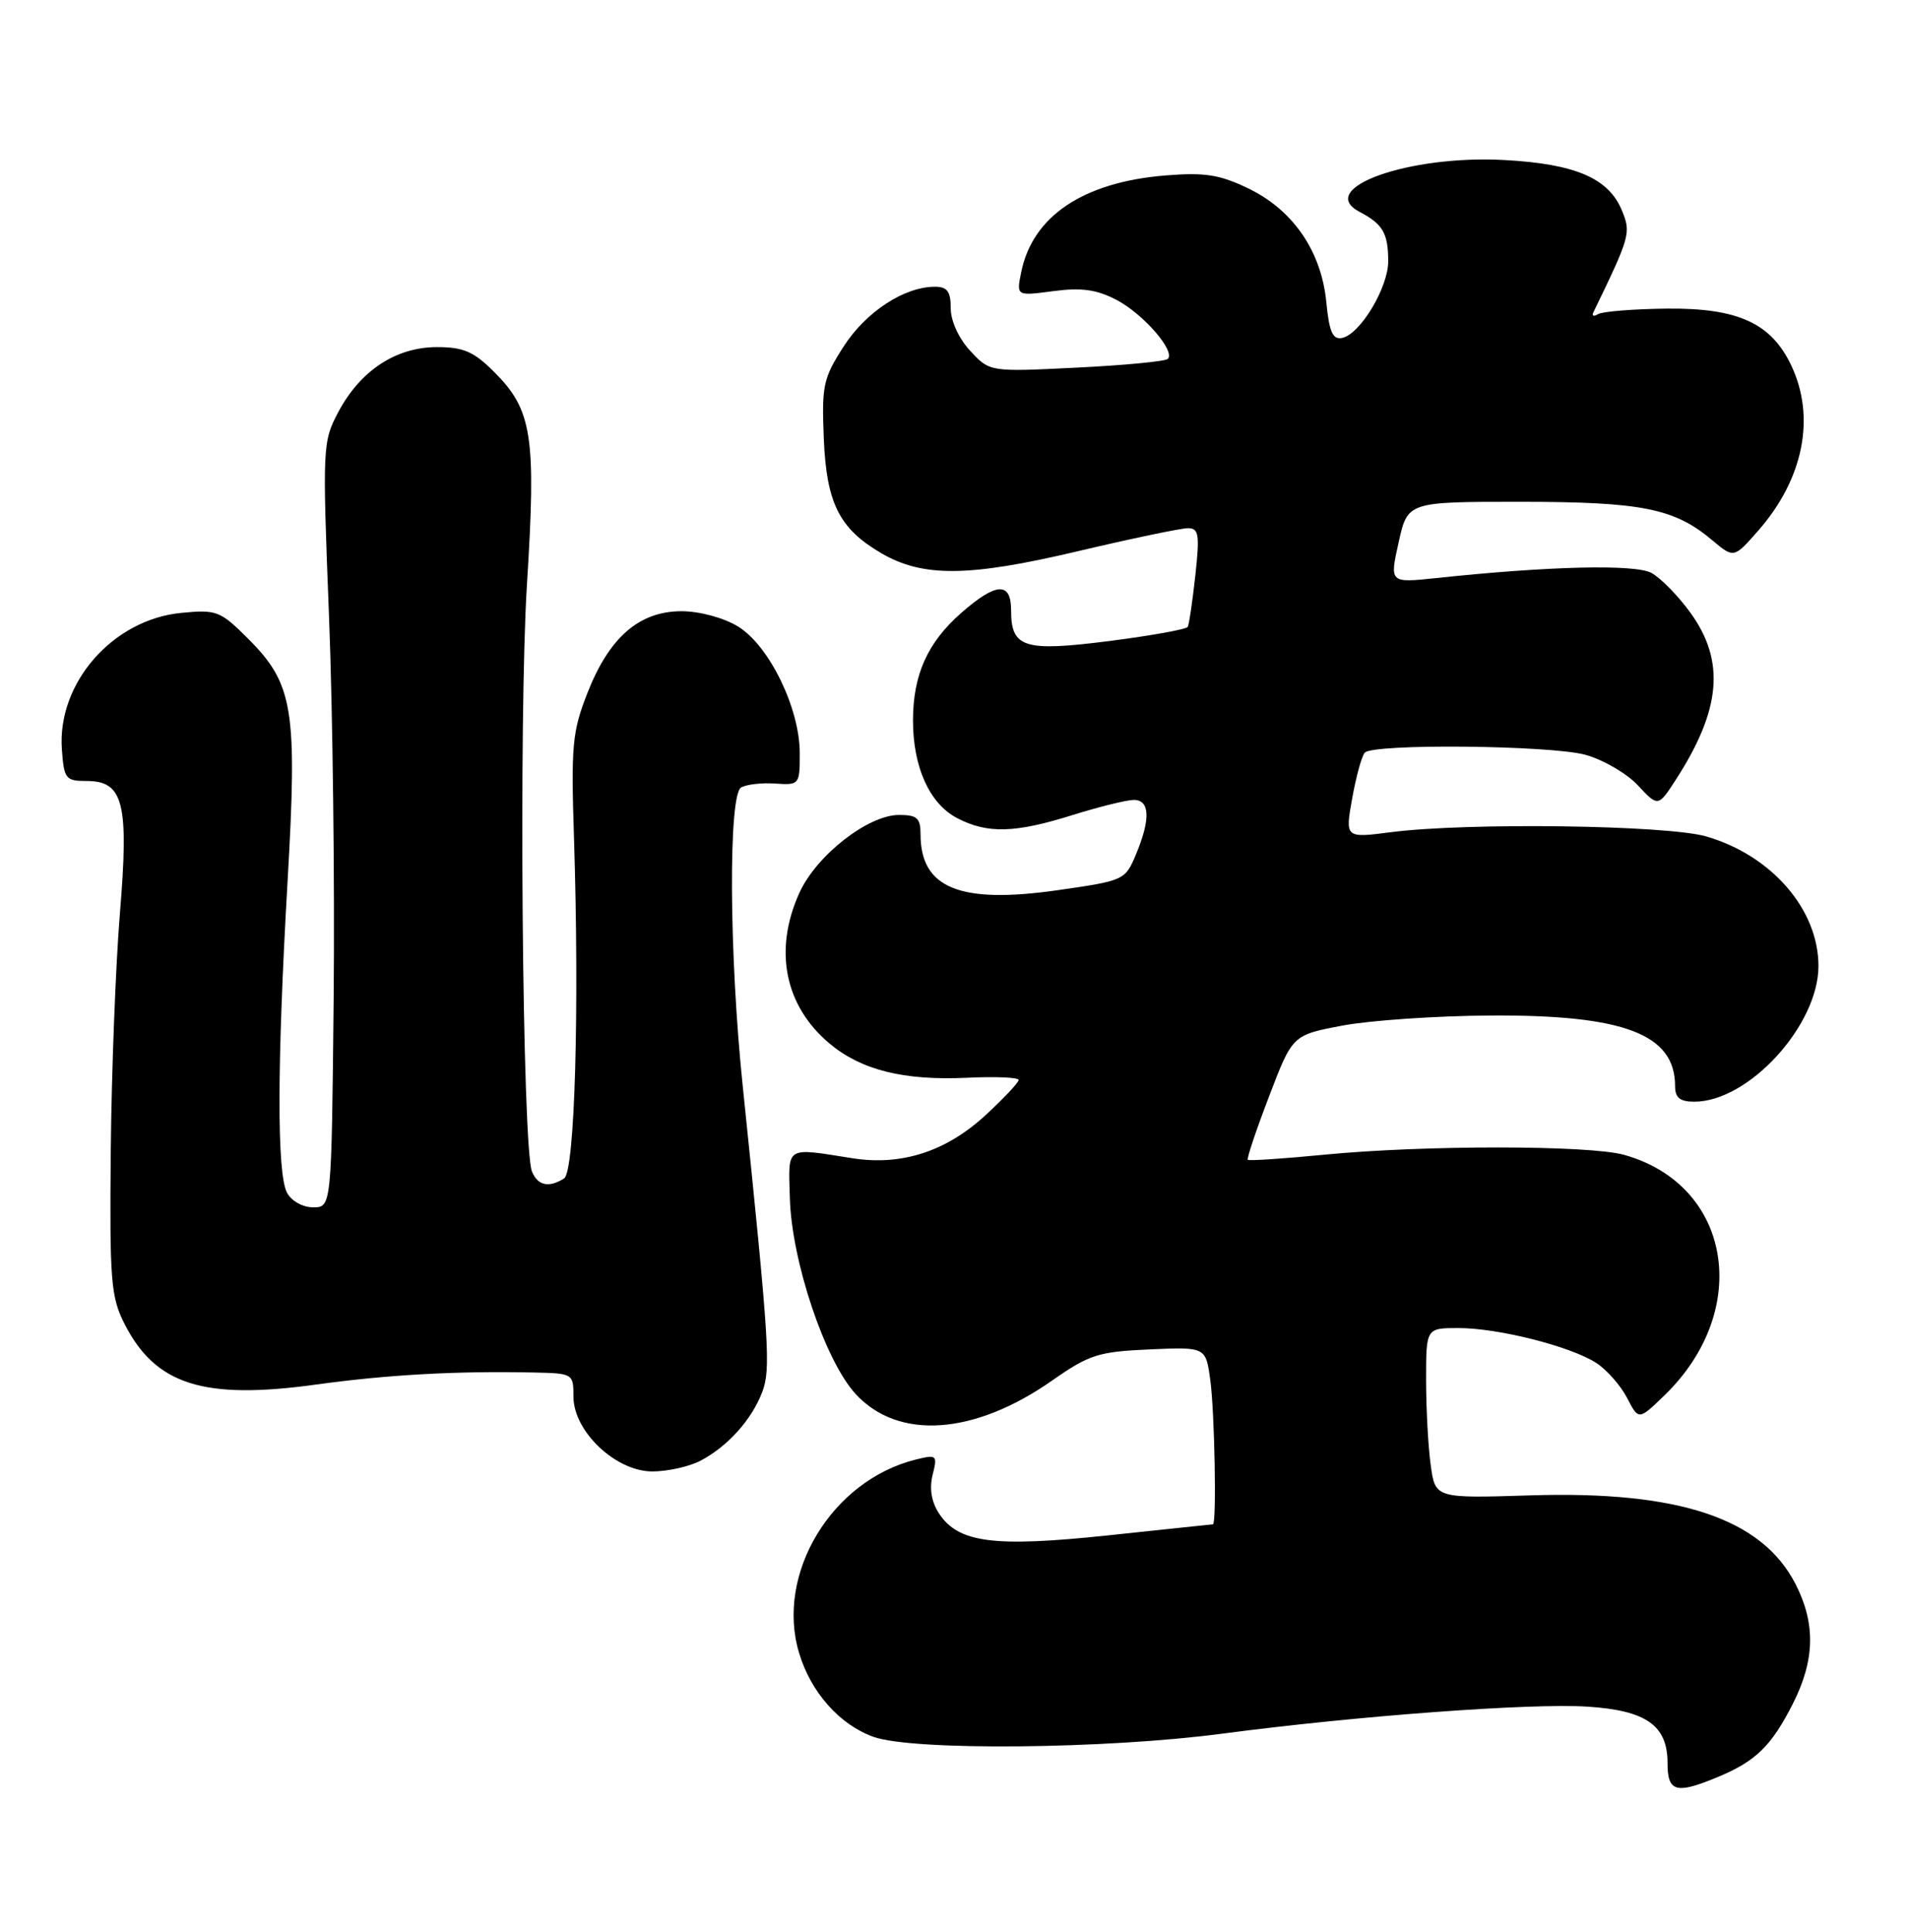 <?xml version="1.0" encoding="UTF-8" standalone="no"?>
<!DOCTYPE svg PUBLIC "-//W3C//DTD SVG 1.1//EN" "http://www.w3.org/Graphics/SVG/1.1/DTD/svg11.dtd" >
<svg xmlns="http://www.w3.org/2000/svg" xmlns:xlink="http://www.w3.org/1999/xlink" version="1.1" viewBox="0 0 253 256">
 <g >
 <path fill="currentColor"
d=" M 227.75 235.46 C 232.72 233.38 234.78 231.36 237.61 225.78 C 240.53 220.02 240.64 215.18 237.98 209.96 C 233.53 201.24 222.57 197.56 202.90 198.17 C 190.21 198.57 190.21 198.57 189.61 194.14 C 189.27 191.71 189.00 186.63 189.00 182.86 C 189.00 176.00 189.00 176.00 193.29 176.00 C 198.61 176.00 208.21 178.44 211.58 180.64 C 212.97 181.55 214.79 183.63 215.64 185.26 C 217.17 188.23 217.17 188.23 220.60 184.91 C 232.27 173.59 229.47 157.00 215.22 153.04 C 210.57 151.75 188.73 151.74 175.57 153.02 C 170.12 153.55 165.52 153.86 165.37 153.70 C 165.21 153.55 166.48 149.76 168.19 145.30 C 171.29 137.17 171.29 137.17 177.89 135.92 C 181.53 135.23 190.35 134.62 197.50 134.58 C 215.23 134.47 222.00 137.05 222.00 143.93 C 222.00 145.48 222.64 146.00 224.55 146.00 C 231.75 146.00 241.00 135.88 241.00 128.02 C 241.00 120.53 234.80 113.37 226.14 110.85 C 220.95 109.34 194.54 108.98 184.38 110.28 C 178.26 111.07 178.26 111.07 179.21 105.78 C 179.73 102.88 180.48 100.16 180.88 99.74 C 182.05 98.53 205.38 98.76 210.08 100.02 C 212.43 100.66 215.58 102.48 217.06 104.07 C 219.76 106.96 219.76 106.96 222.16 103.23 C 228.11 93.99 228.65 87.58 224.03 81.20 C 222.40 78.95 220.07 76.57 218.85 75.92 C 216.66 74.75 205.23 75.02 190.33 76.61 C 184.16 77.26 184.16 77.26 185.36 71.88 C 186.55 66.50 186.55 66.50 201.53 66.50 C 217.60 66.51 221.91 67.37 226.92 71.59 C 229.79 74.00 229.79 74.00 233.02 70.32 C 239.02 63.49 240.66 55.30 237.39 48.42 C 234.74 42.82 230.31 40.80 220.90 40.90 C 216.46 40.95 212.36 41.28 211.79 41.63 C 211.21 41.99 210.93 41.88 211.17 41.39 C 216.06 31.31 216.18 30.85 214.94 27.87 C 213.18 23.61 208.77 21.72 199.41 21.21 C 186.68 20.51 174.26 24.96 180.19 28.08 C 183.27 29.70 183.97 30.91 183.98 34.60 C 184.00 38.10 180.25 44.33 177.85 44.79 C 176.62 45.03 176.16 43.97 175.78 40.07 C 175.13 33.32 171.40 27.86 165.48 24.99 C 161.65 23.14 159.71 22.83 154.48 23.25 C 143.56 24.13 136.82 28.65 135.33 36.12 C 134.70 39.23 134.70 39.23 139.60 38.58 C 143.31 38.09 145.33 38.37 147.93 39.72 C 151.49 41.57 155.81 46.52 154.77 47.56 C 154.45 47.89 149.00 48.41 142.67 48.72 C 131.17 49.29 131.17 49.29 128.59 46.50 C 127.06 44.85 126.00 42.54 126.00 40.85 C 126.00 38.62 125.54 38.00 123.90 38.00 C 119.84 38.00 114.74 41.34 111.80 45.93 C 109.09 50.14 108.89 51.11 109.18 58.18 C 109.54 66.68 111.23 70.05 116.76 73.29 C 122.28 76.52 128.33 76.47 142.63 73.10 C 149.85 71.39 156.51 70.00 157.43 70.00 C 158.88 70.00 159.01 70.81 158.42 76.25 C 158.04 79.69 157.59 82.76 157.41 83.08 C 157.23 83.40 152.56 84.24 147.03 84.95 C 135.71 86.39 134.00 85.86 134.00 80.88 C 134.00 77.06 132.02 77.17 127.39 81.23 C 122.91 85.16 121.00 89.44 121.00 95.50 C 121.00 101.68 123.21 106.54 126.87 108.43 C 130.88 110.51 134.52 110.41 142.16 108.01 C 145.65 106.92 149.29 106.02 150.25 106.01 C 152.40 106.00 152.51 108.54 150.55 113.23 C 149.12 116.65 148.98 116.71 140.19 117.97 C 127.22 119.83 122.00 117.71 122.00 110.57 C 122.00 108.41 121.54 108.00 119.15 108.00 C 115.05 108.00 108.20 113.35 105.95 118.31 C 102.51 125.88 103.98 133.28 109.91 138.27 C 114.12 141.81 119.77 143.22 128.14 142.83 C 131.92 142.65 135.00 142.78 135.00 143.12 C 135.00 143.47 133.02 145.57 130.59 147.81 C 125.39 152.60 119.48 154.51 113.01 153.50 C 103.98 152.08 104.48 151.76 104.68 158.77 C 104.91 167.12 109.33 180.30 113.39 184.73 C 119.04 190.89 129.10 190.20 139.46 182.94 C 144.35 179.52 145.56 179.13 152.33 178.83 C 159.80 178.50 159.80 178.50 160.40 182.89 C 160.98 187.15 161.25 201.99 160.75 202.01 C 160.61 202.02 154.37 202.67 146.88 203.47 C 131.69 205.08 127.01 204.47 124.44 200.56 C 123.44 199.02 123.15 197.26 123.60 195.46 C 124.26 192.83 124.16 192.74 121.39 193.42 C 110.24 196.18 102.75 208.56 105.90 219.05 C 107.46 224.28 111.30 228.59 115.78 230.18 C 121.03 232.04 146.52 231.80 162.00 229.75 C 179.88 227.39 202.80 225.69 210.38 226.17 C 218.18 226.67 221.00 228.66 221.00 233.65 C 221.00 237.51 222.13 237.81 227.75 235.46 Z  M 92.80 193.60 C 96.41 191.72 99.61 188.17 101.01 184.50 C 102.18 181.42 101.97 178.13 98.42 143.79 C 96.63 126.50 96.52 105.42 98.21 104.37 C 98.88 103.96 100.90 103.72 102.71 103.84 C 105.95 104.06 106.00 104.00 105.99 99.78 C 105.98 93.83 101.93 85.54 97.80 83.02 C 95.89 81.86 92.74 81.01 90.33 81.00 C 84.73 81.00 80.76 84.44 77.87 91.79 C 75.84 96.96 75.67 98.78 76.07 111.00 C 76.80 133.88 76.18 155.27 74.76 156.17 C 72.74 157.45 71.27 157.13 70.50 155.25 C 69.22 152.10 68.73 94.97 69.84 77.39 C 71.07 57.79 70.54 54.34 65.50 49.30 C 62.79 46.59 61.43 46.00 57.91 46.00 C 52.49 46.00 47.77 49.10 44.86 54.56 C 42.75 58.54 42.72 59.10 43.60 81.56 C 44.10 94.18 44.37 116.99 44.22 132.25 C 43.94 160.00 43.94 160.00 41.50 160.00 C 40.12 160.00 38.62 159.16 38.04 158.07 C 36.69 155.54 36.71 141.22 38.10 117.00 C 39.43 93.98 38.89 90.66 32.90 84.66 C 29.19 80.95 28.72 80.77 24.03 81.22 C 14.94 82.10 7.56 90.53 8.20 99.32 C 8.48 103.22 8.70 103.50 11.48 103.50 C 16.37 103.50 17.10 106.42 15.89 121.06 C 15.33 127.90 14.78 142.05 14.68 152.50 C 14.52 169.73 14.69 171.87 16.50 175.44 C 20.61 183.53 26.99 185.55 41.94 183.48 C 51.38 182.18 60.52 181.67 70.75 181.89 C 75.93 182.00 76.00 182.04 76.00 185.10 C 76.00 189.69 81.60 195.00 86.45 195.00 C 88.46 195.00 91.31 194.37 92.80 193.60 Z "/>
</g>
</svg>